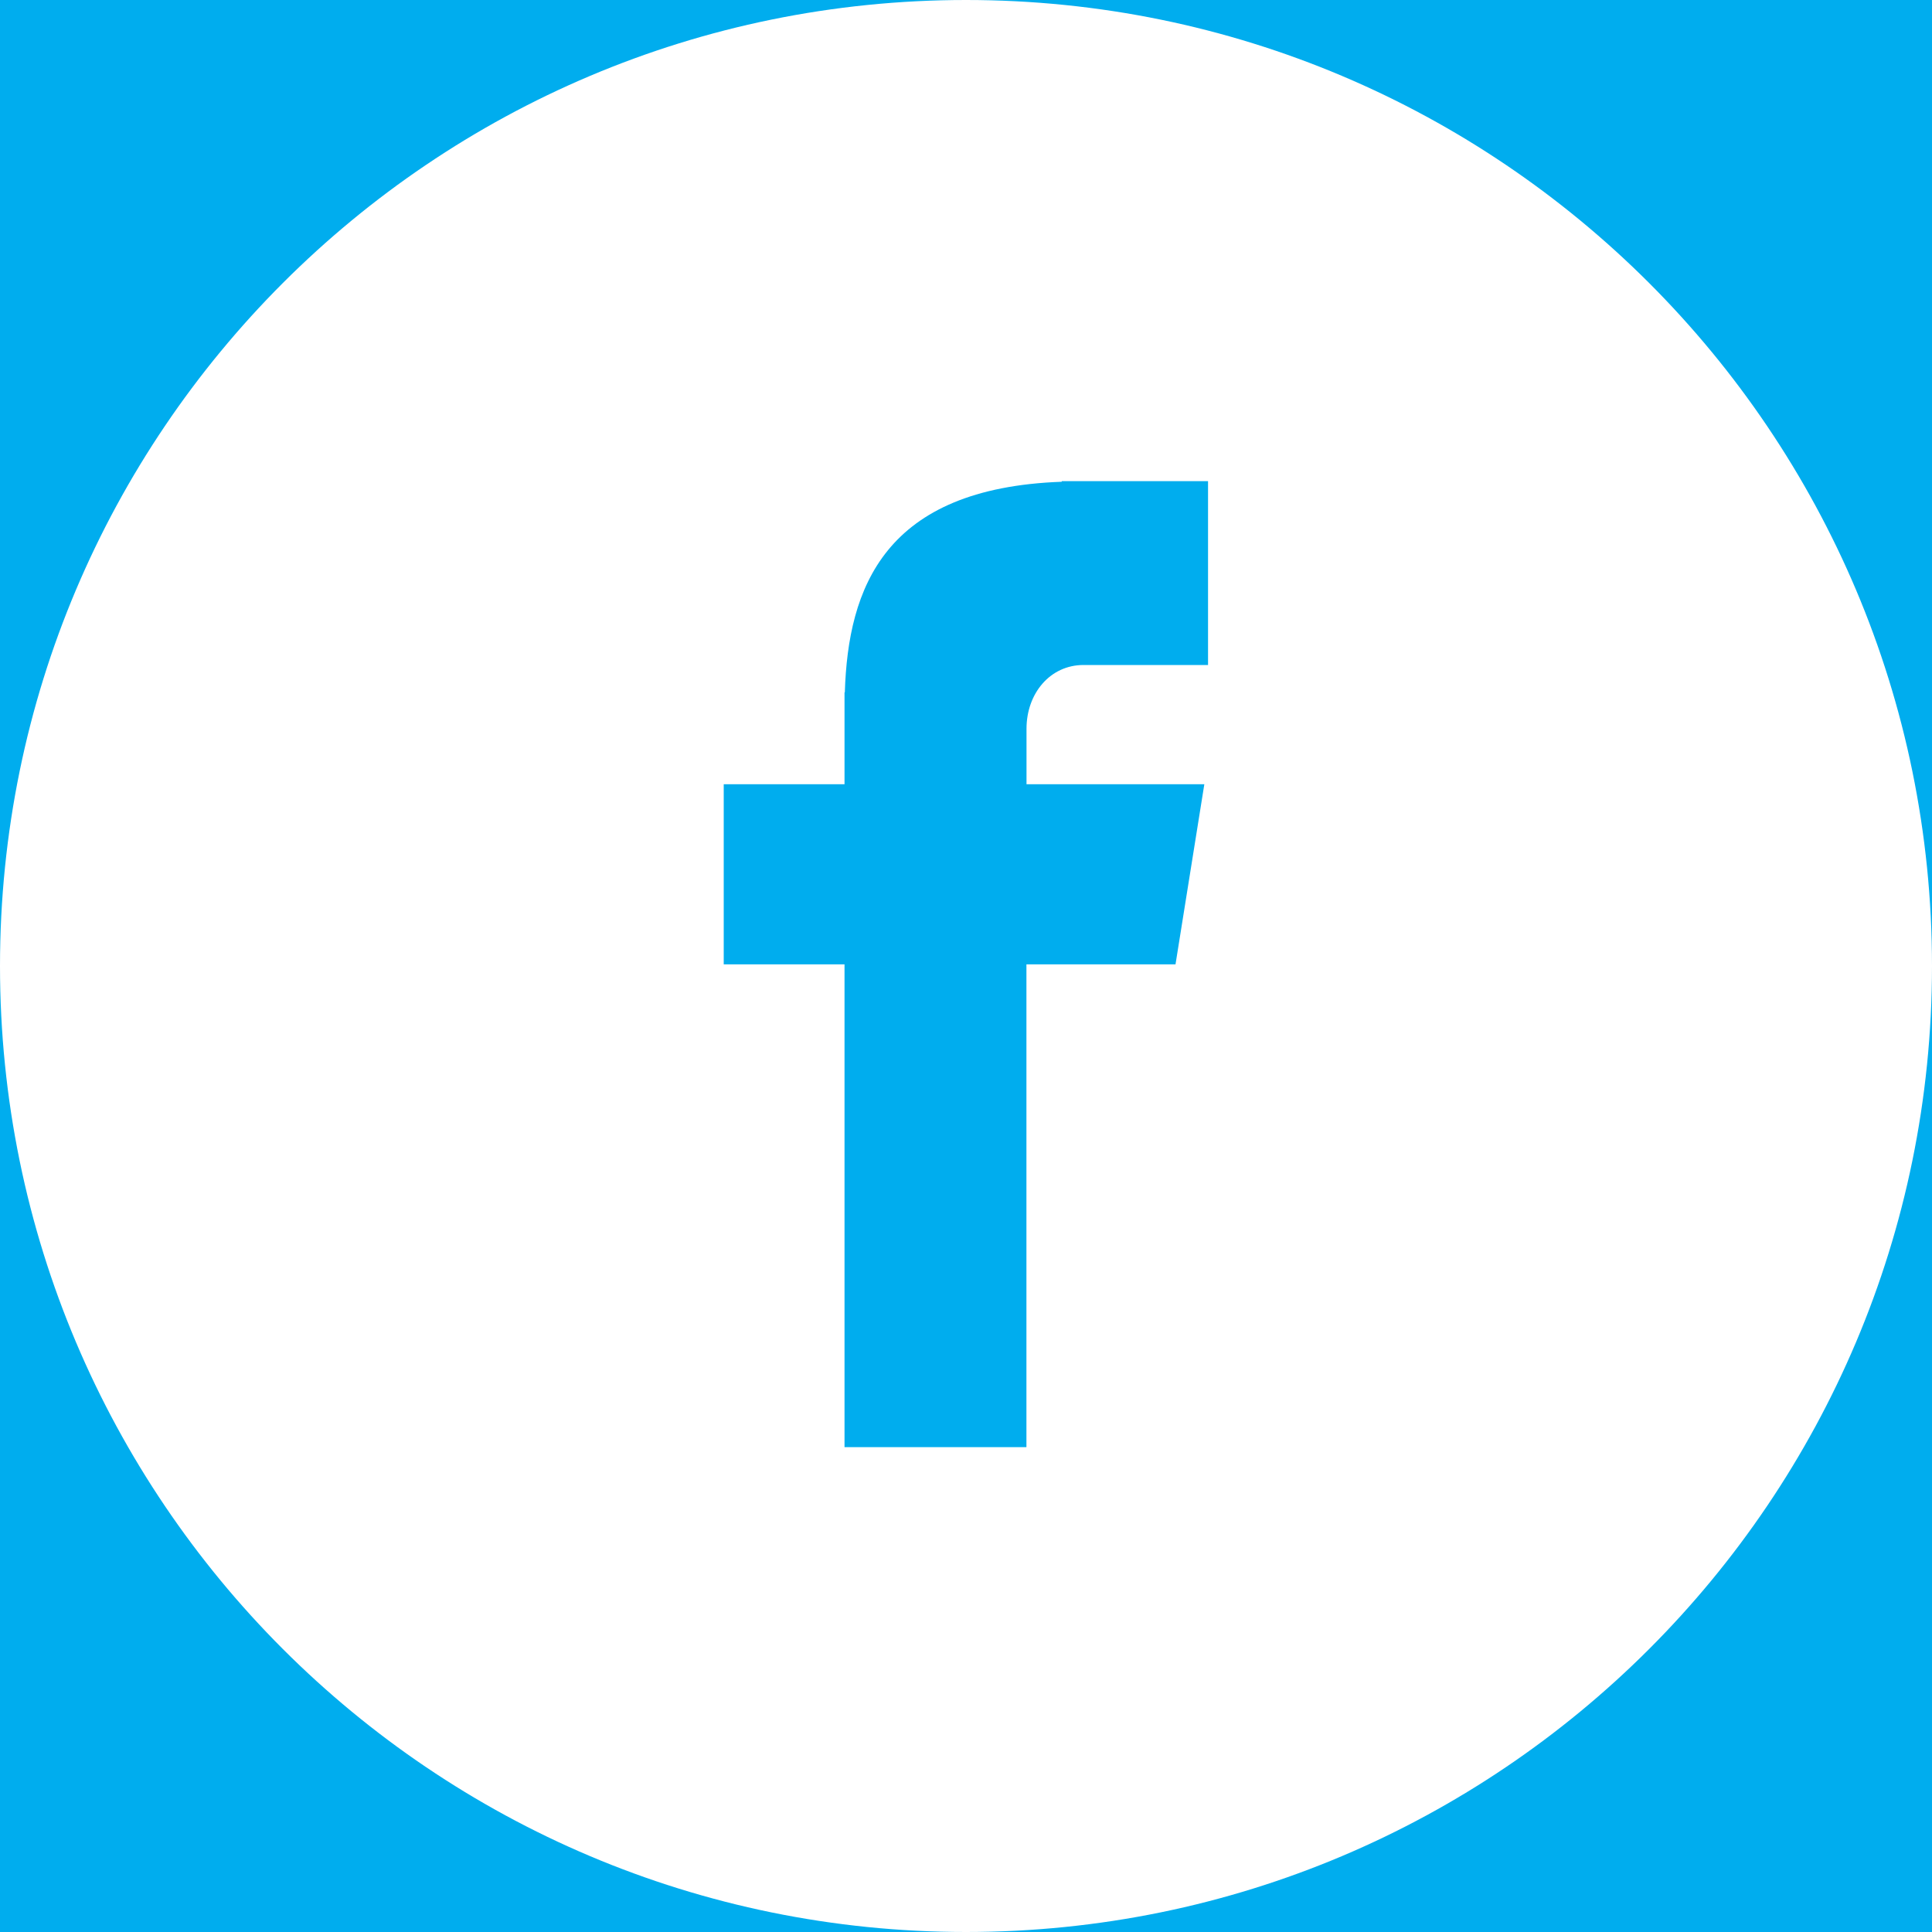 <svg width="25" height="25" viewBox="0 0 25 25" fill="none" xmlns="http://www.w3.org/2000/svg">
<rect width="25" height="25" fill="#E5E5E5"/>
<g clip-path="url(#clip0_0_1)">
<rect width="360" height="5897" transform="translate(-63 -5771)" fill="white"/>
<rect x="-63" y="-84" width="360" height="210" fill="#00ADEE"/>
<path d="M12.5 0C19.404 0 25 5.597 25 12.5C25 19.404 19.404 25 12.5 25C5.596 25 0 19.404 0 12.5C0 5.597 5.596 0 12.5 0Z" fill="white"/>
<path d="M14.021 8.605H15.632V6.226H13.739V6.234C11.444 6.316 10.974 7.605 10.932 8.96H10.928V10.148H9.365V12.479H10.928V18.726H13.282V12.479H15.211L15.584 10.148H13.283V9.43C13.283 8.973 13.588 8.605 14.021 8.605Z" fill="#00ADEE"/>
</g>
<defs>
<clipPath id="clip0_0_1">
<rect width="360" height="5897" fill="white" transform="translate(-63 -5771)"/>
</clipPath>
</defs>
</svg>
